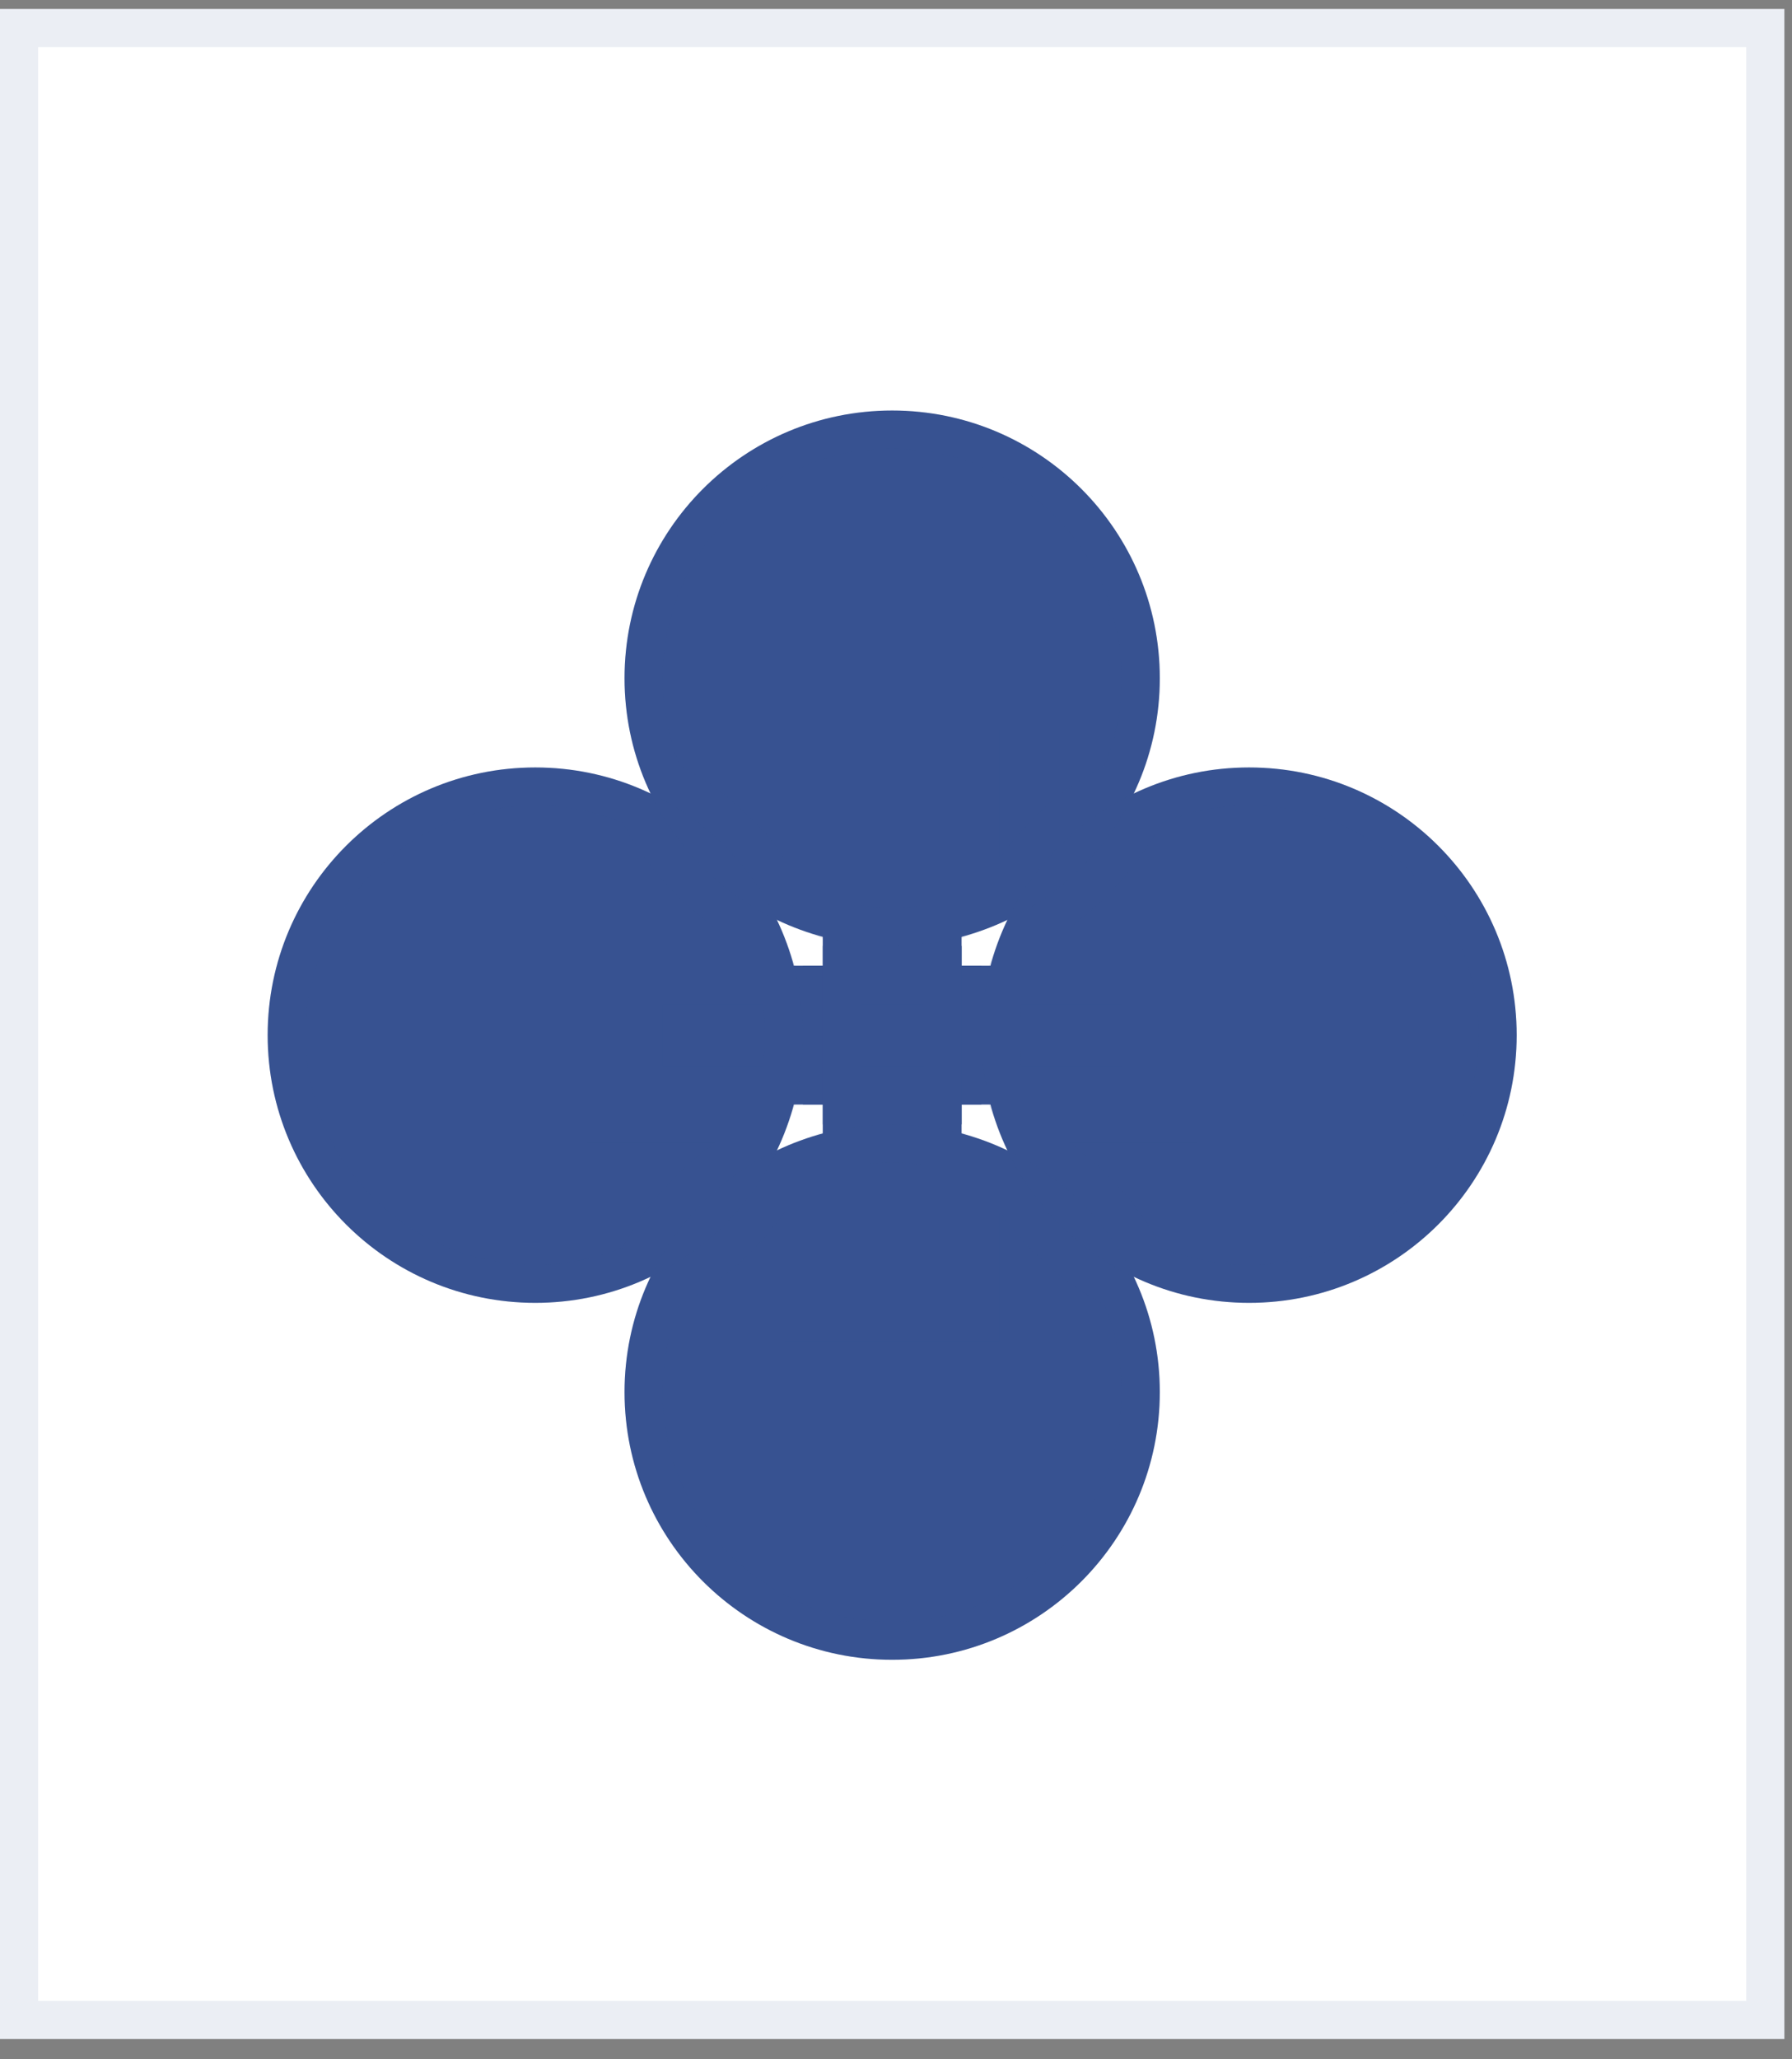 <svg width="47" height="54" viewBox="0 0 47 54" fill="none" xmlns="http://www.w3.org/2000/svg">
<rect x="0" y="0" width="47" height="54" fill="#808080" stroke="none"/>
<rect y="0.235" width="46.8" height="53.235" fill="white"/>
<rect x="0.5" y="0.735" width="45.8" height="52.235" stroke="#34548D" stroke-opacity="0.1"/>
<path d="M21.059 25.325H30.419V28.965H21.059V25.325Z" fill="#375291"/>
<path d="M39.779 27.145C39.779 31.022 36.637 34.165 32.76 34.165C28.883 34.165 25.739 31.022 25.739 27.145C25.739 23.268 28.883 20.125 32.76 20.125C36.637 20.125 39.779 23.268 39.779 27.145Z" fill="#375291"/>
<path d="M25.22 24.805V34.165H21.579V24.805H25.22Z" fill="#375291"/>
<path d="M23.399 43.525C19.523 43.525 16.38 40.382 16.38 36.505C16.38 32.628 19.523 29.485 23.399 29.485C27.277 29.485 30.419 32.628 30.419 36.505C30.419 40.382 27.277 43.525 23.399 43.525Z" fill="#375291"/>
<path d="M25.739 25.325H16.38V28.965H25.739V25.325Z" fill="#375291"/>
<path d="M7.02 27.145C7.02 31.022 10.162 34.165 14.04 34.165C17.917 34.165 21.059 31.022 21.059 27.145C21.059 23.268 17.917 20.125 14.04 20.125C10.162 20.125 7.02 23.268 7.02 27.145Z" fill="#375291"/>
<path d="M25.22 29.485V20.125H21.579V29.485H25.22Z" fill="#375291"/>
<path d="M23.399 10.765C19.523 10.765 16.38 13.908 16.38 17.785C16.38 21.662 19.523 24.805 23.399 24.805C27.277 24.805 30.419 21.662 30.419 17.785C30.419 13.908 27.277 10.765 23.399 10.765Z" fill="#375291"/>
<path d="M20.135 24.825H16.38H15.88V25.325V28.965V29.465H16.38H20.135C20.092 29.577 20.046 29.687 19.998 29.796C18.576 30.519 17.414 31.681 16.691 33.103C15.881 33.464 14.984 33.665 14.04 33.665C10.439 33.665 7.52 30.745 7.52 27.145C7.52 23.544 10.439 20.625 14.04 20.625C14.984 20.625 15.881 20.825 16.691 21.186C17.414 22.609 18.576 23.77 19.998 24.493C20.046 24.602 20.092 24.713 20.135 24.825ZM20.559 27.145C20.559 27.597 20.514 28.038 20.426 28.465H16.88V25.825H20.426C20.514 26.251 20.559 26.692 20.559 27.145ZM20.748 30.546C20.857 30.498 20.968 30.452 21.079 30.41V34.165V34.665H21.579H25.22H25.72V34.165V30.41C25.832 30.452 25.942 30.498 26.051 30.546C26.774 31.969 27.936 33.13 29.358 33.853C29.719 34.663 29.919 35.56 29.919 36.505C29.919 40.105 27 43.025 23.399 43.025C19.799 43.025 16.88 40.105 16.88 36.505C16.88 35.56 17.08 34.663 17.441 33.853C18.864 33.13 20.025 31.969 20.748 30.546ZM22.079 30.118C22.506 30.031 22.947 29.985 23.399 29.985C23.852 29.985 24.293 30.031 24.72 30.118V33.665H22.079V30.118ZM30.108 33.103C29.385 31.681 28.224 30.519 26.801 29.796C26.753 29.687 26.707 29.577 26.664 29.465H30.419H30.919V28.965V25.325V24.825H30.419H26.664C26.707 24.713 26.753 24.602 26.801 24.493C28.224 23.77 29.385 22.609 30.108 21.186C30.918 20.825 31.815 20.625 32.76 20.625C36.36 20.625 39.279 23.544 39.279 27.145C39.279 30.745 36.36 33.665 32.76 33.665C31.815 33.665 30.918 33.464 30.108 33.103ZM20.748 23.743C20.025 22.321 18.864 21.159 17.441 20.436C17.08 19.626 16.88 18.729 16.88 17.785C16.88 14.184 19.799 11.265 23.399 11.265C27 11.265 29.919 14.184 29.919 17.785C29.919 18.729 29.719 19.626 29.358 20.436C27.936 21.159 26.774 22.321 26.051 23.743C25.942 23.791 25.832 23.837 25.72 23.88V20.125V19.625H25.22H21.579H21.079V20.125V23.88C20.968 23.837 20.857 23.791 20.748 23.743ZM22.079 28.465V25.825H24.72V28.465H22.079ZM26.373 28.465C26.286 28.038 26.239 27.597 26.239 27.145C26.239 26.692 26.286 26.251 26.373 25.825H29.919V28.465H26.373ZM24.72 24.171C24.293 24.259 23.852 24.305 23.399 24.305C22.947 24.305 22.506 24.259 22.079 24.171V20.625H24.72V24.171Z" stroke="#34548D" stroke-opacity="0.1"/>
</svg>
